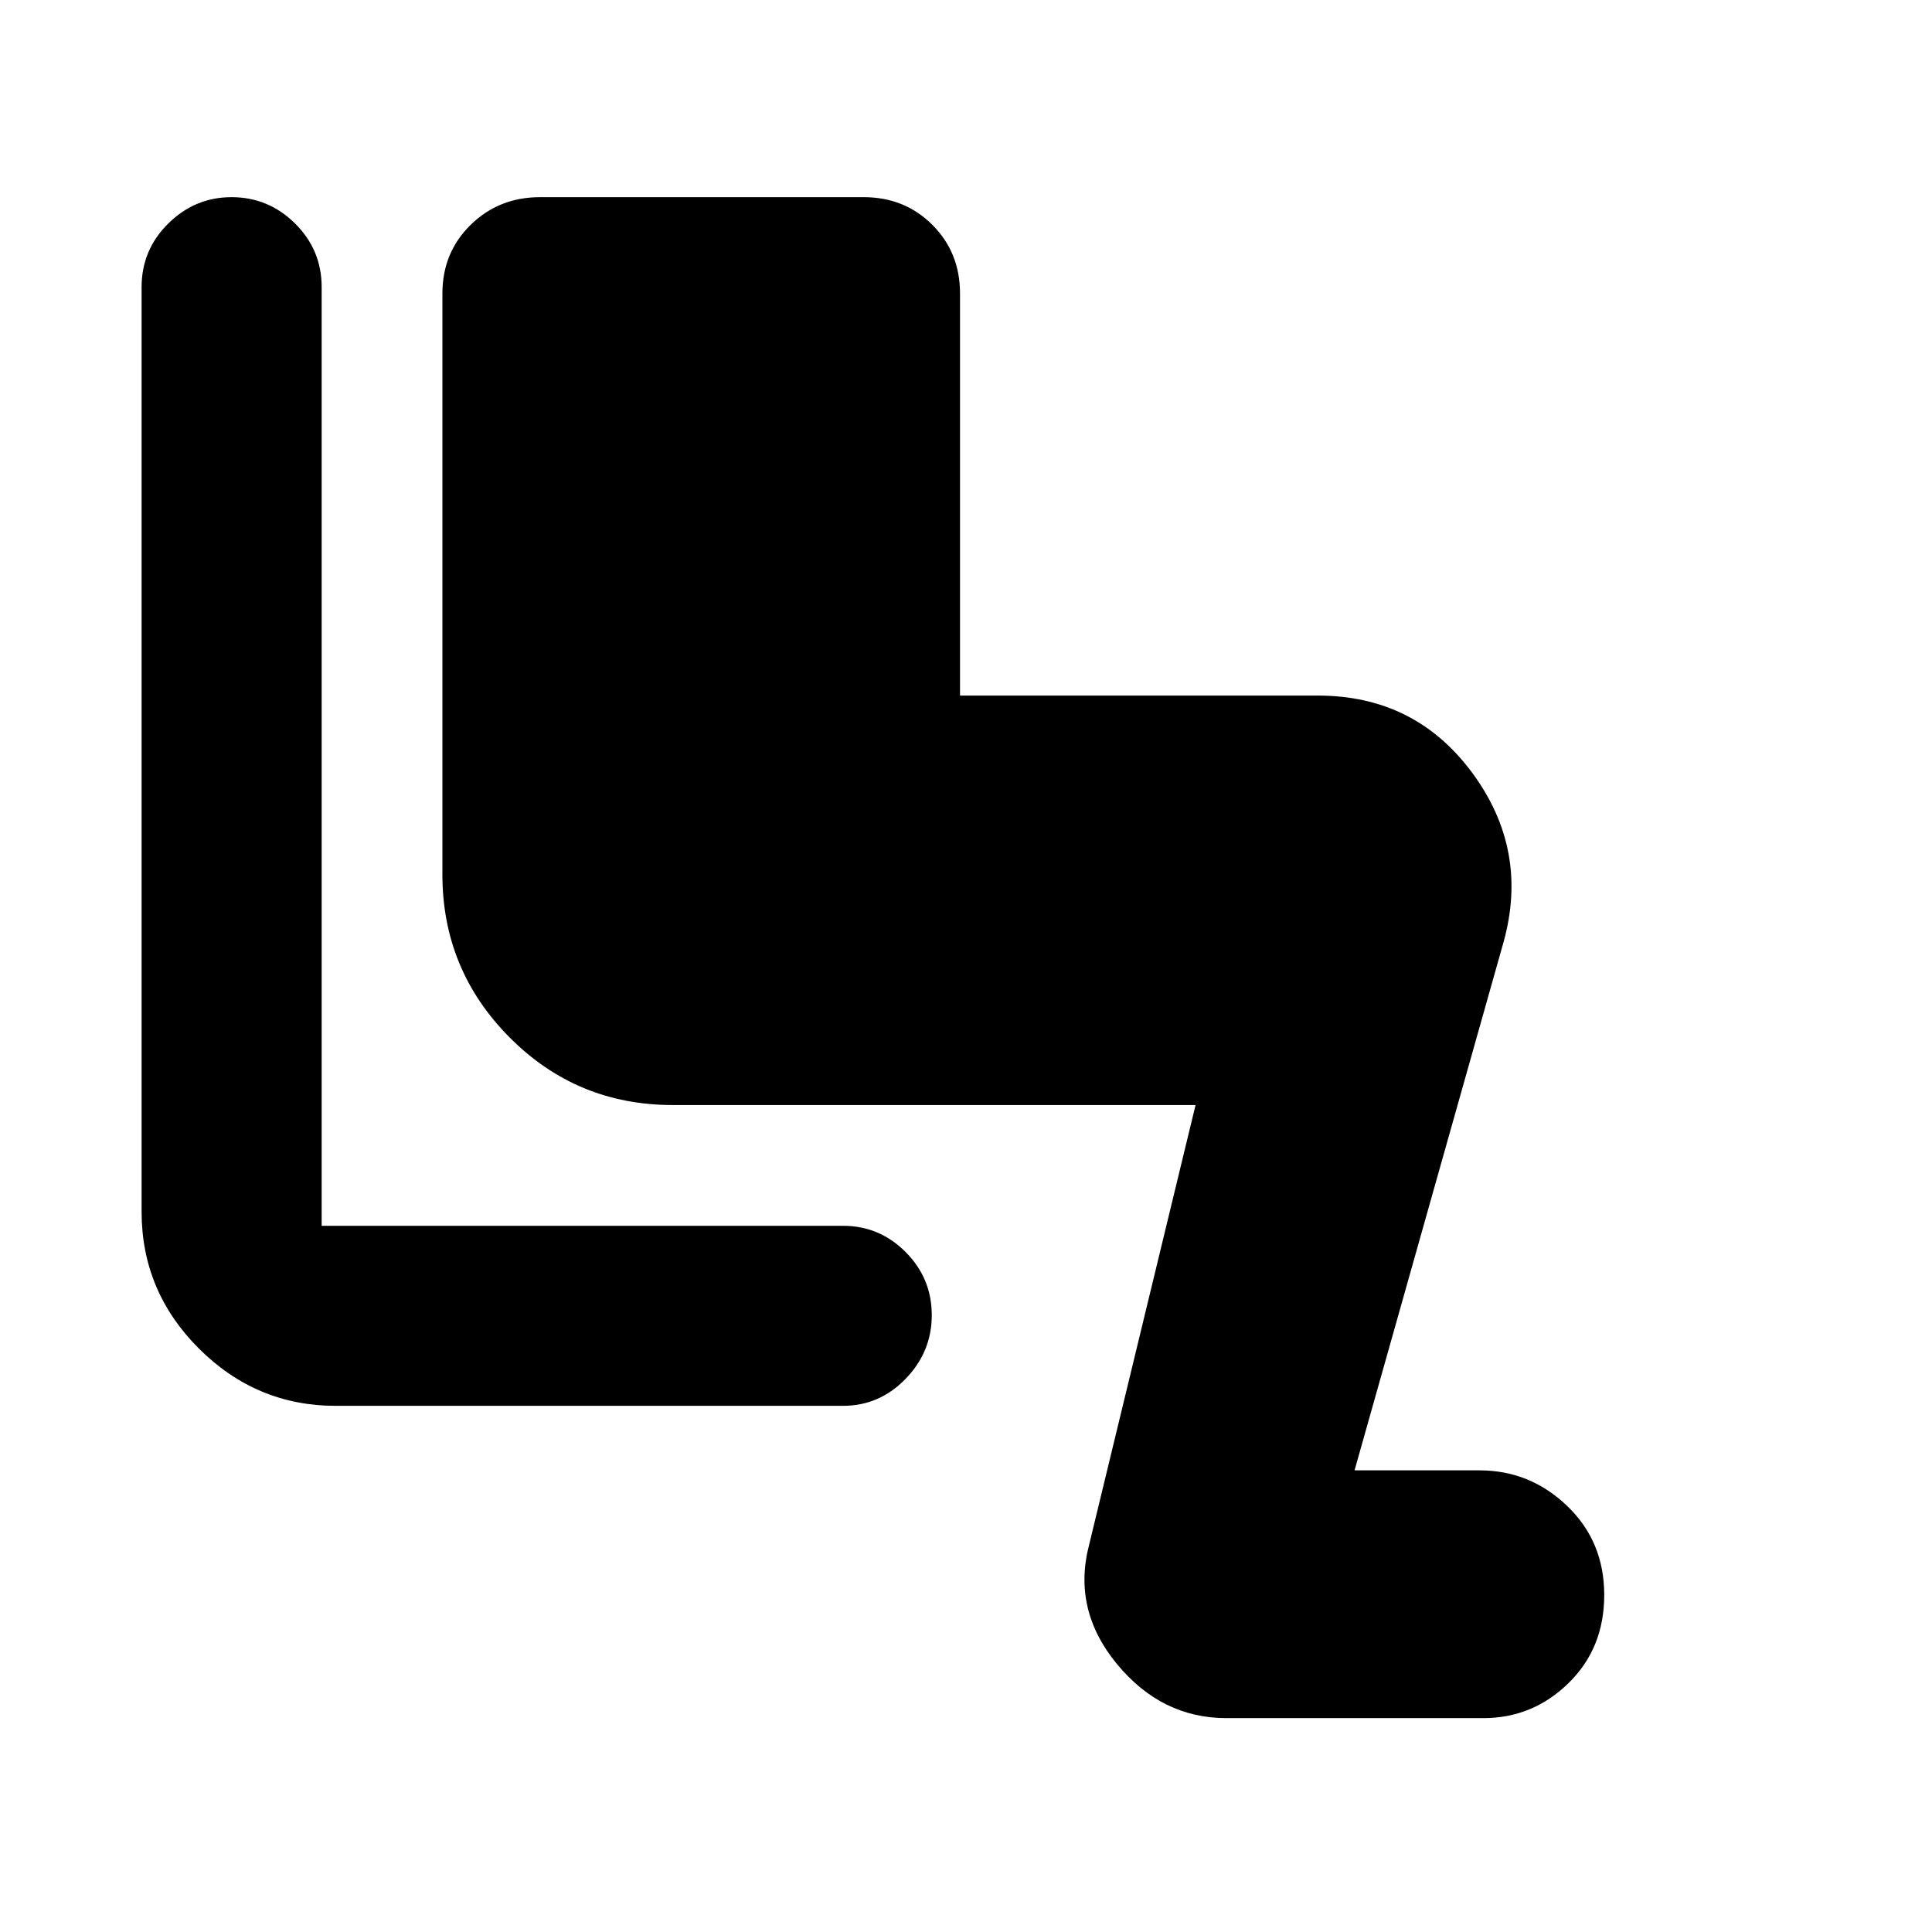 <svg xmlns="http://www.w3.org/2000/svg" height="40" viewBox="0 -960 960 960" width="40"><path d="M609.38-106.28q-32.22 0-54.41-26.92-22.19-26.93-13.81-59.13l52.91-218.58H334.34q-47.71 0-81.11-33.59-33.4-33.6-33.4-80.92v-288.73q0-20.38 14.04-34.13 14.04-13.75 34.51-13.75h160.77q20.38 0 34.13 13.75 13.75 13.75 13.75 34.13v199.77h177.72q48.39 0 76.74 38.32 28.35 38.32 15.61 84.21l-74.03 262.46h62.05q25.15 0 43.58 17.67 18.43 17.66 18.43 44.26 0 26.49-17.79 43.84-17.79 17.34-42.22 17.34H609.38ZM166.8-261.45q-39.4 0-67.92-28.42-28.52-28.43-28.52-68.01v-459.47q0-18.5 13.26-31.59 13.25-13.09 31.43-13.09 18.37 0 31.57 13.09 13.21 13.09 13.21 31.59v466.44h259.04q18.12 0 31.12 13.03 13 13.04 13 31.41 0 18.18-13 31.6-13 13.42-31.12 13.42H166.8Z"/></svg>